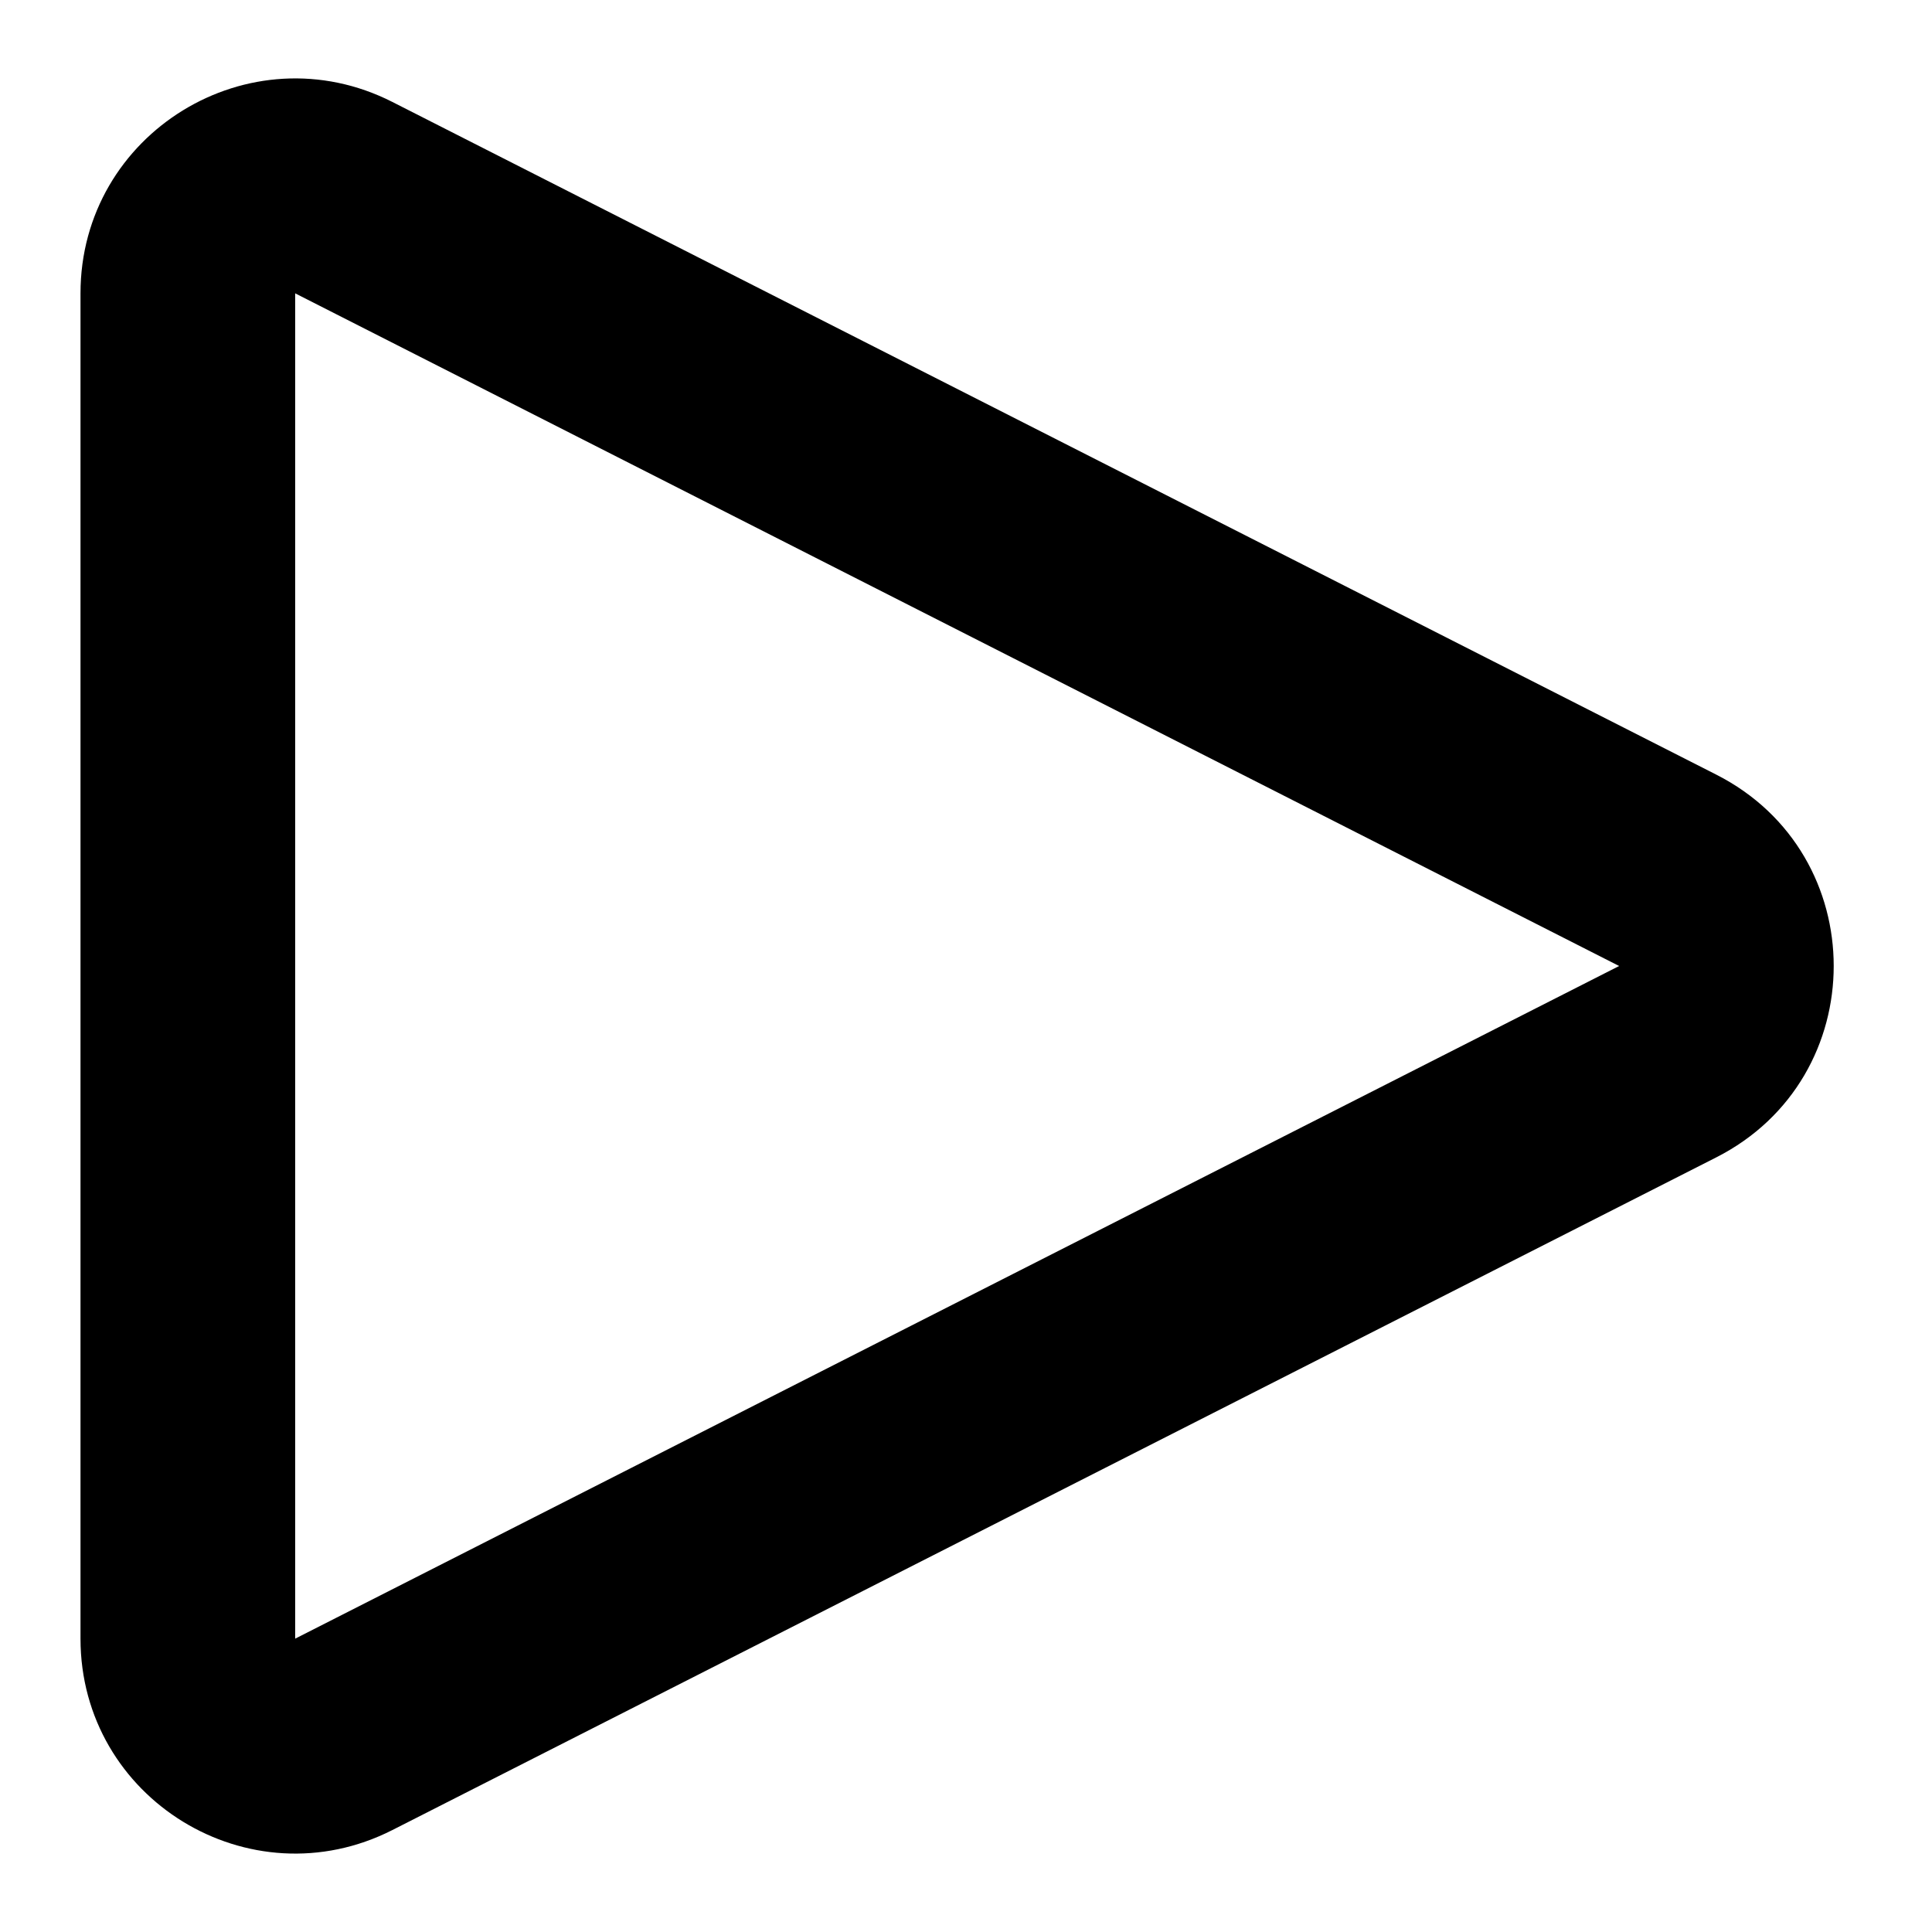 <svg width="24" height="24" viewBox="0 0 17 18" fill="none" xmlns="http://www.w3.org/2000/svg">
<path fill-rule="evenodd" clip-rule="evenodd" d="M2.25 2.733L14.585 9L2.25 15.267L2.25 2.733ZM15.49 7.217C16.949 7.958 16.949 10.042 15.49 10.783L3.156 17.05C1.825 17.726 0.25 16.759 0.25 15.267V2.733C0.25 1.241 1.825 0.274 3.156 0.95L15.49 7.217Z" fill="currentColor"/>
</svg>
